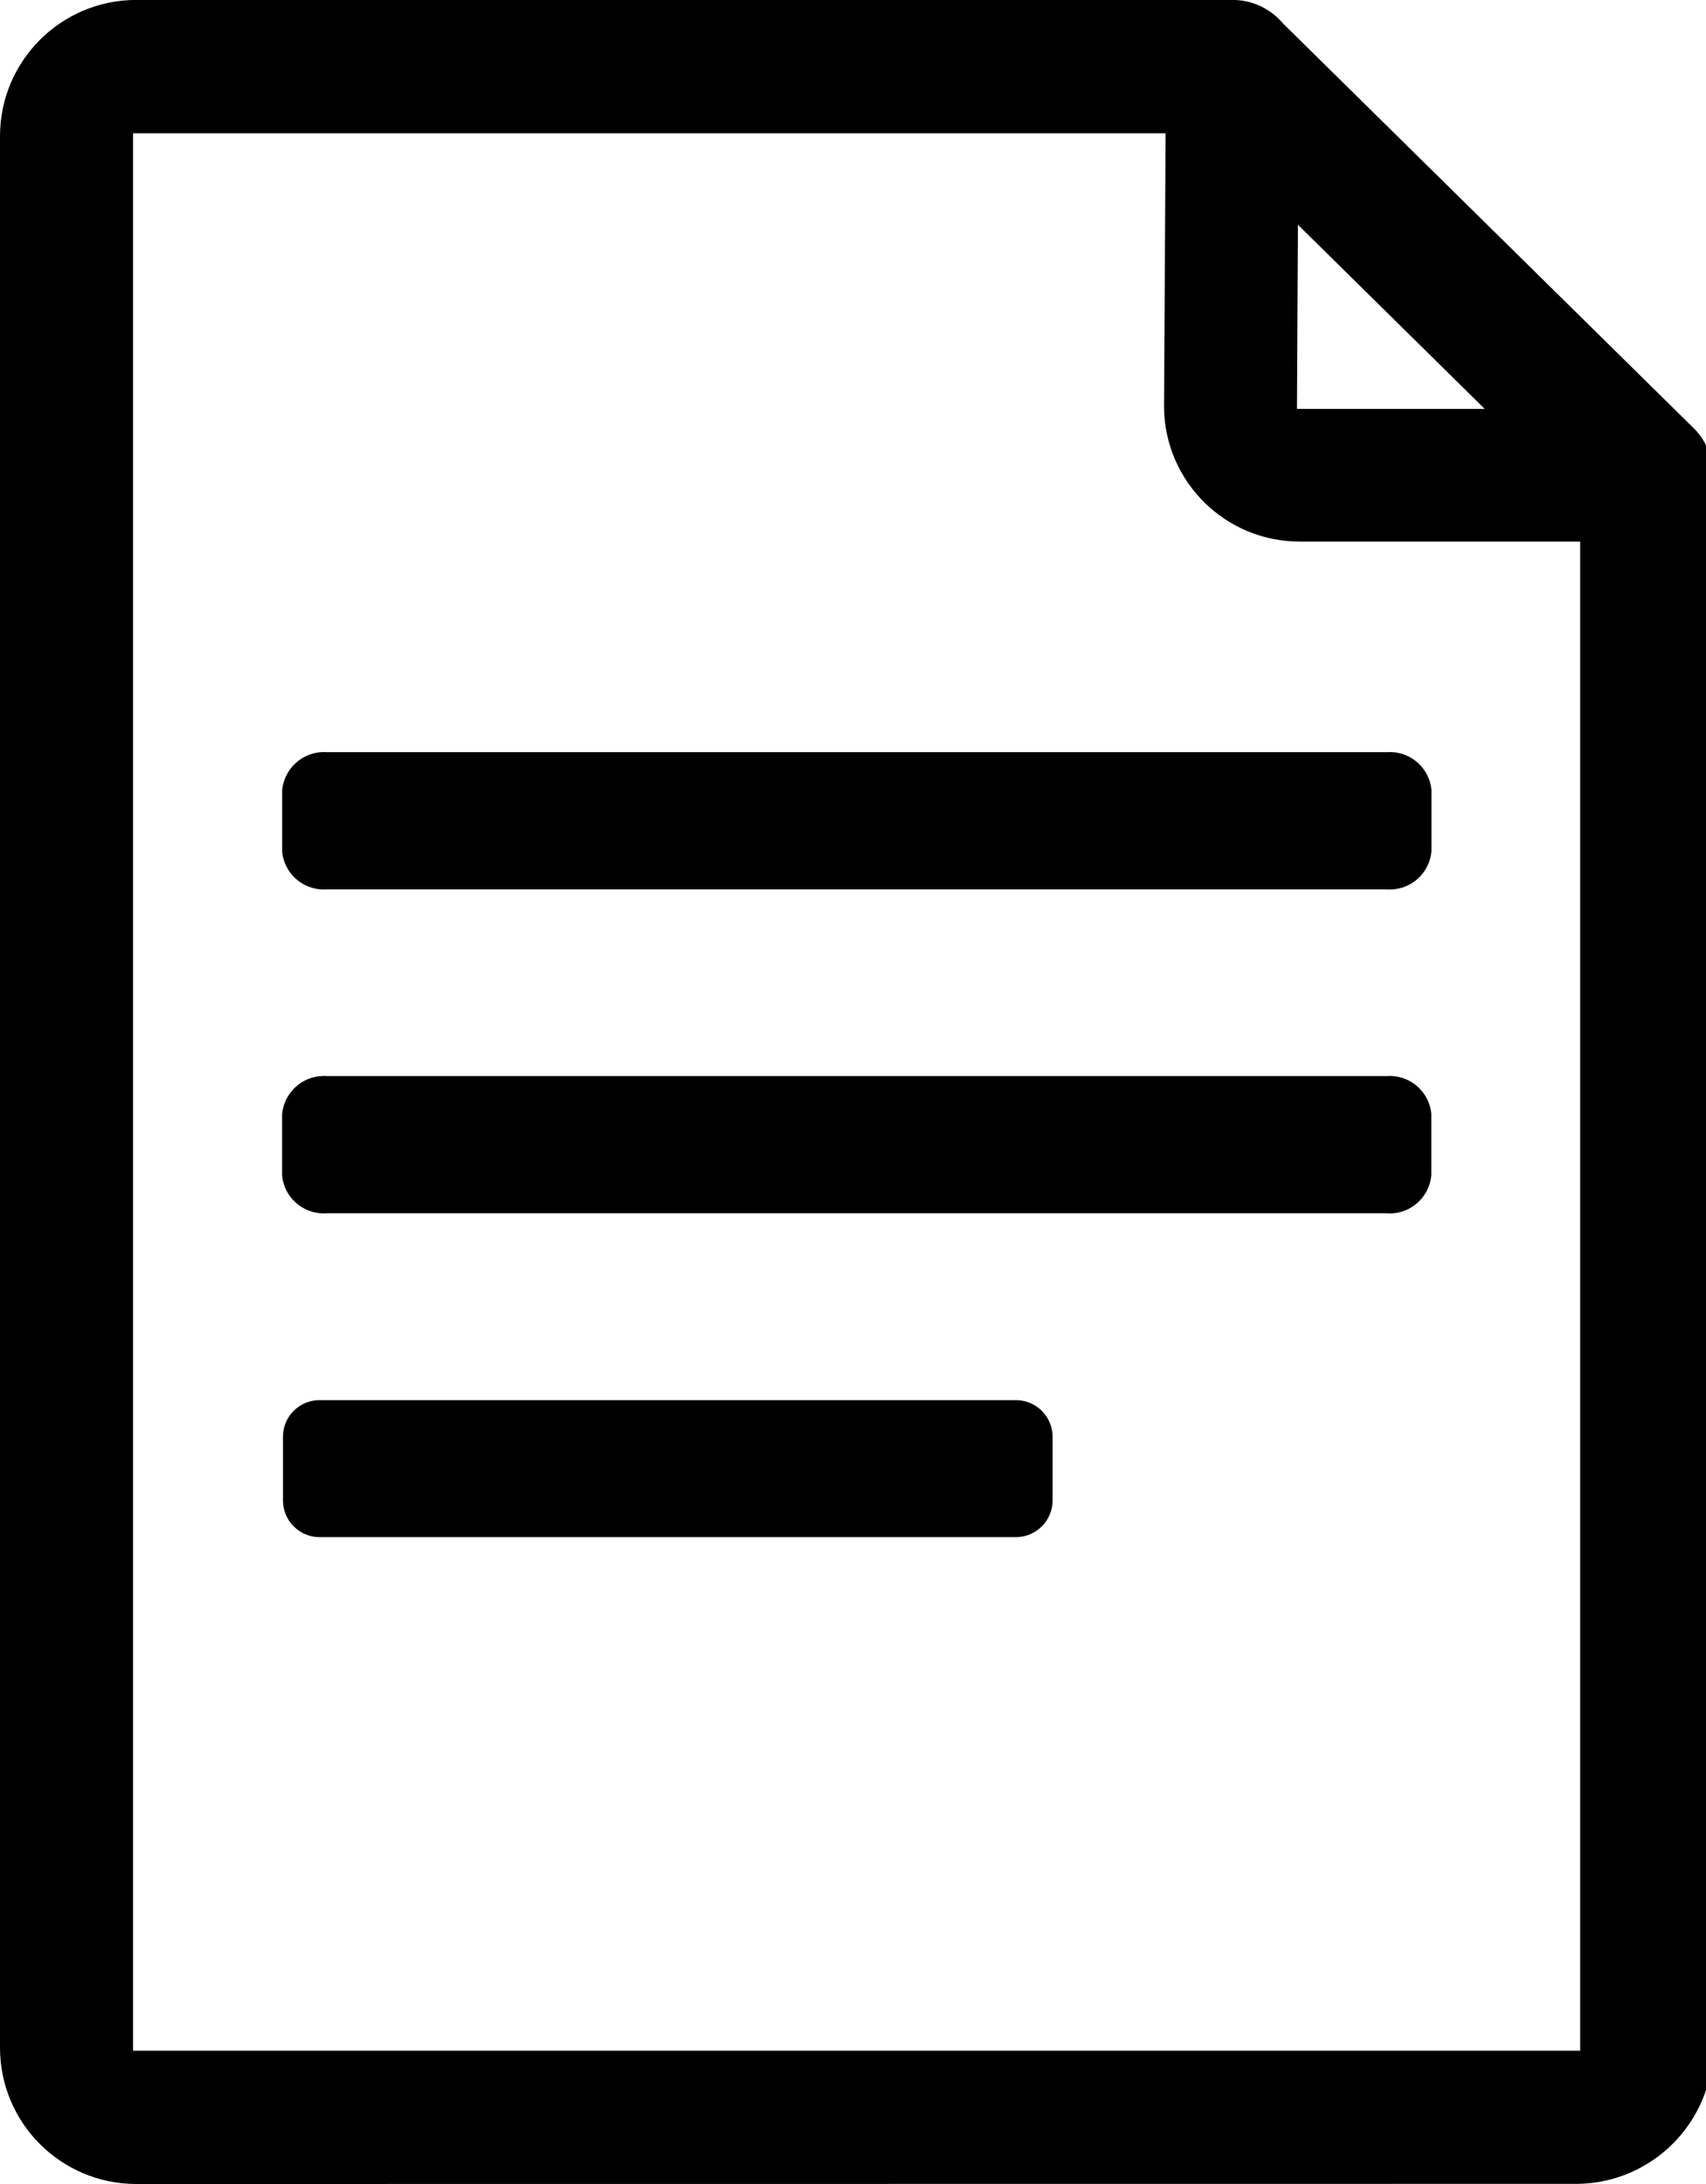 <!-- Generated by IcoMoon.io -->
<svg version="1.1" xmlns="http://www.w3.org/2000/svg" width="25" height="32" viewBox="0 0 25 32">
<title>paper_right</title>
<path d="M1.99 32c-1.099-0.004-1.988-0.895-1.99-1.994v-28.015c0.003-1.098 0.892-1.988 1.99-1.992h16.072c0 0 0 0 0 0 0.291 0 0.552 0.129 0.729 0.333l0.001 0.001 0.005 0.006 0.010 0.010 6.033 5.945c0.163 0.173 0.264 0.408 0.264 0.665 0 0 0 0.001 0 0.001v-0 23.031c-0.003 1.101-0.89 1.995-1.989 2.007h-0.001zM1.95 30.047h21.206v-22.112h-4.116c-1.084-0.003-1.963-0.873-1.982-1.953l-0-0.002 0.023-4.027h-15.131zM19.006 5.991h2.751l-2.737-2.698zM4.67 22.522c-0.287-0.007-0.518-0.24-0.523-0.527v-0.944c0-0.001 0-0.002 0-0.002 0-0.29 0.231-0.525 0.518-0.534l0.001-0h10.236c0.29 0.008 0.522 0.245 0.523 0.536v0.934c-0.001 0.292-0.234 0.529-0.524 0.537l-0.001 0zM20.368 17.779c-0.018 0-0.036 0-0.053-0.002h-15.522c-0.015 0-0.034 0.002-0.051 0.002-0.317-0.002-0.577-0.243-0.608-0.551l-0-0.003v-0.905c0.032-0.311 0.291-0.552 0.608-0.555h0c0.018 0 0.036 0 0.053 0.002h15.521c0.015 0 0.034-0.002 0.051-0.002 0.316 0.001 0.576 0.242 0.608 0.55l0 0.003v0.906c-0.031 0.312-0.291 0.554-0.608 0.556h-0zM20.368 13.033c-0.018 0-0.036 0-0.053-0.002h-15.521c-0.015 0-0.034 0.002-0.051 0.002-0.317-0.001-0.577-0.242-0.608-0.551l-0-0.003v-0.905c0.032-0.311 0.291-0.552 0.608-0.555h0c0.017 0 0.035 0 0.053 0.002h15.522c0.015 0 0.034-0.002 0.051-0.002 0.317 0.001 0.576 0.242 0.608 0.551l0 0.003v0.906c-0.032 0.311-0.291 0.552-0.608 0.554h-0z"></path>
</svg>
